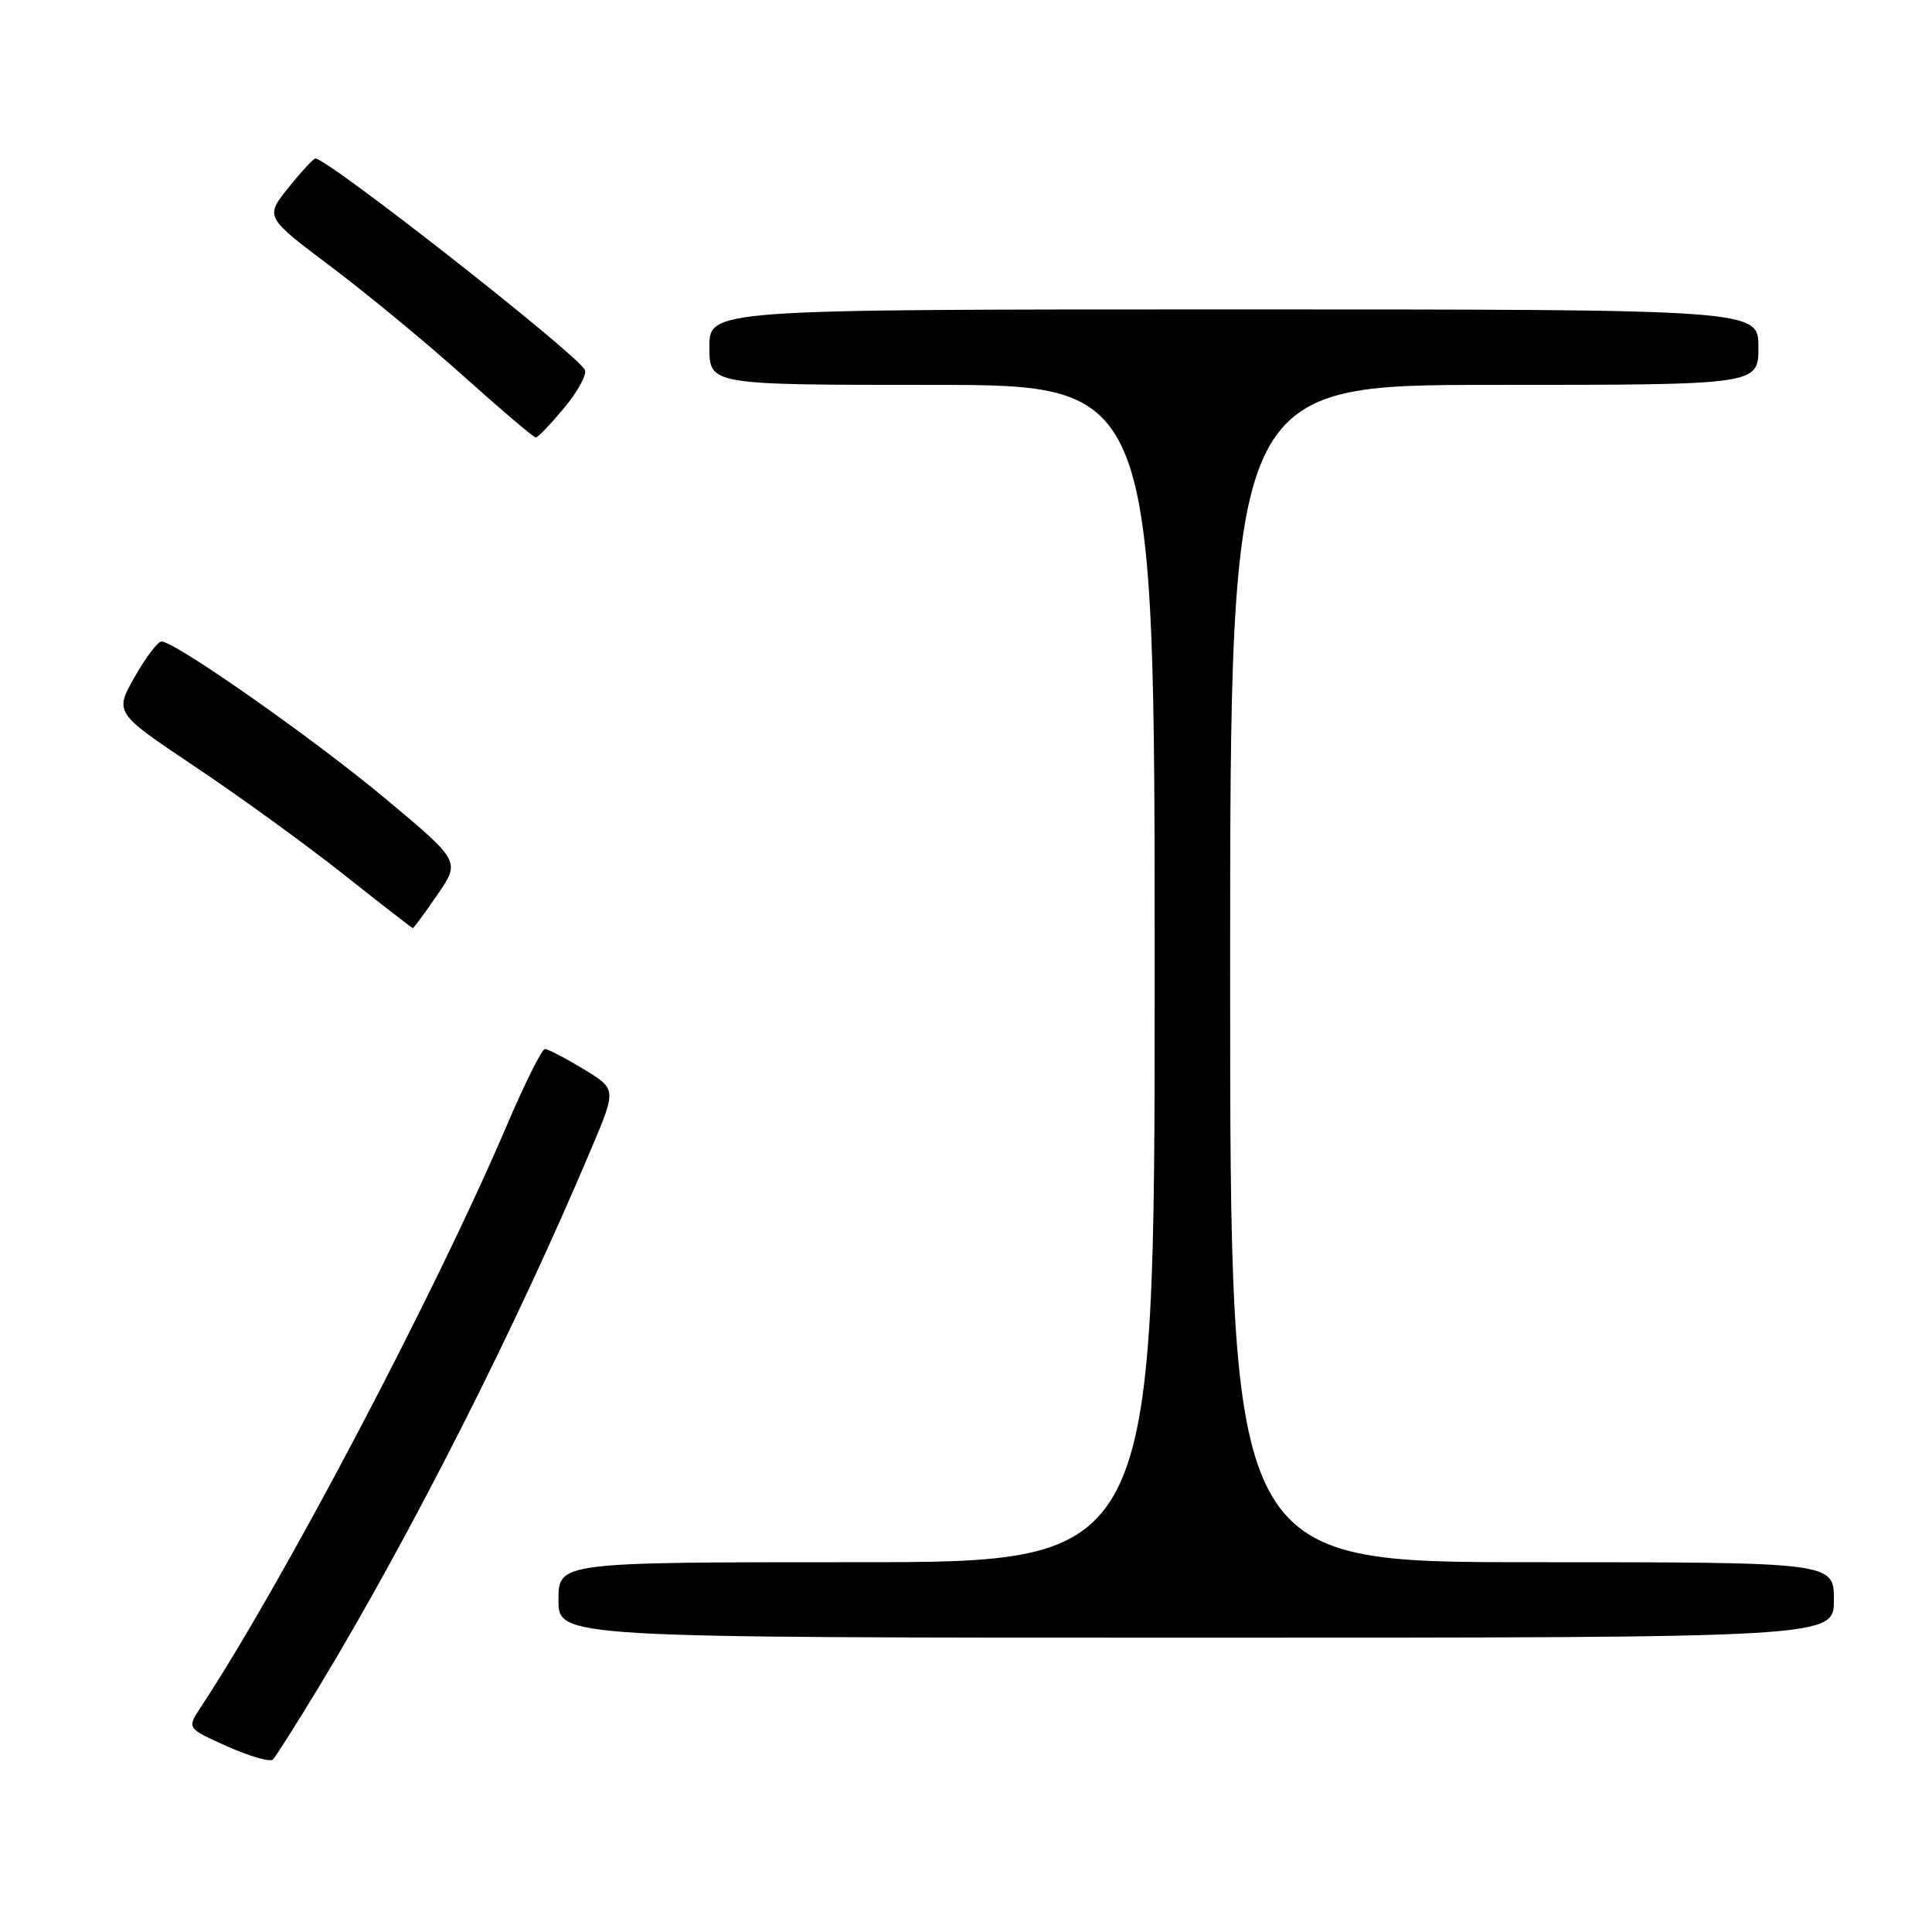 <?xml version="1.0" encoding="UTF-8" standalone="no"?>
<!DOCTYPE svg PUBLIC "-//W3C//DTD SVG 1.1//EN" "http://www.w3.org/Graphics/SVG/1.1/DTD/svg11.dtd" >
<svg xmlns="http://www.w3.org/2000/svg" xmlns:xlink="http://www.w3.org/1999/xlink" version="1.1" viewBox="0 0 256 256">
 <g >
 <path fill="currentColor"
d=" M 42.27 223.50 C 54.51 203.26 68.37 175.89 78.39 152.11 C 81.69 144.30 81.69 144.30 77.30 141.65 C 74.89 140.19 72.59 139.00 72.20 139.00 C 71.80 139.00 69.51 143.61 67.10 149.25 C 57.65 171.40 37.52 209.65 26.58 226.25 C 24.76 229.01 24.76 229.01 30.13 231.41 C 33.08 232.73 35.80 233.51 36.16 233.15 C 36.52 232.79 39.27 228.45 42.27 223.50 Z  M 243.00 212.00 C 243.00 207.00 243.00 207.00 203.00 207.00 C 163.00 207.00 163.00 207.00 163.00 129.00 C 163.00 51.00 163.00 51.00 198.00 51.00 C 233.00 51.00 233.00 51.00 233.00 46.00 C 233.00 41.00 233.00 41.00 163.50 41.00 C 94.00 41.00 94.00 41.00 94.00 46.00 C 94.00 51.00 94.00 51.00 123.50 51.00 C 153.00 51.00 153.00 51.00 153.00 129.00 C 153.00 207.00 153.00 207.00 113.50 207.00 C 74.00 207.00 74.00 207.00 74.00 212.00 C 74.00 217.00 74.00 217.00 158.50 217.00 C 243.00 217.00 243.00 217.00 243.00 212.00 Z  M 57.95 118.57 C 61.00 114.14 61.00 114.14 51.25 105.97 C 41.74 98.01 23.21 85.00 21.40 85.00 C 20.91 85.01 19.30 87.13 17.83 89.72 C 15.17 94.44 15.17 94.44 25.83 101.58 C 31.70 105.50 40.55 111.92 45.50 115.84 C 50.45 119.76 54.59 122.98 54.70 122.98 C 54.81 122.99 56.28 121.01 57.95 118.57 Z  M 74.81 53.98 C 76.63 51.79 77.83 49.54 77.48 48.97 C 75.95 46.50 43.42 21.00 41.79 21.00 C 41.54 21.00 39.93 22.74 38.22 24.87 C 35.11 28.75 35.11 28.75 43.80 35.29 C 48.59 38.89 56.55 45.46 61.50 49.91 C 66.45 54.35 70.72 57.98 71.00 57.97 C 71.28 57.97 72.99 56.17 74.81 53.98 Z "/>
</g>
</svg>